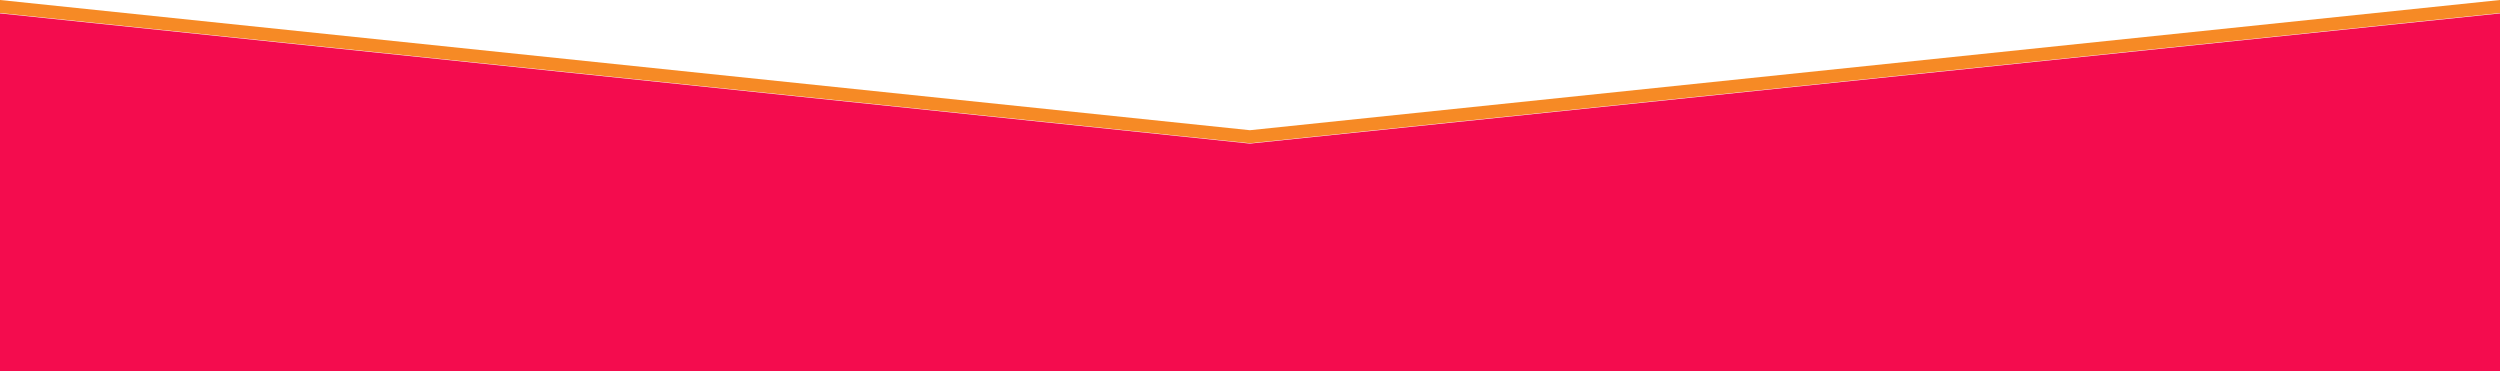 <?xml version="1.0" encoding="utf-8"?>
<!-- Generator: Adobe Illustrator 25.4.1, SVG Export Plug-In . SVG Version: 6.00 Build 0)  -->
<svg version="1.1" id="Layer_1" xmlns="http://www.w3.org/2000/svg" xmlns:xlink="http://www.w3.org/1999/xlink" x="0px" y="0px"
	 viewBox="0 0 1920 285" style="enable-background:new 0 0 1920 285;" xml:space="preserve">
<style type="text/css">
	.st0{fill:#F68A25;}
	.st1{fill:#F40C4E;}
</style>
<g>
	<polygon class="st0" points="959.9,100 0,0 0,10 959.9,110 1920,10 1920,0 	"/>
	<polygon class="st1" points="1920,285 1920,10.3 959.9,110.3 0,10.3 0,285 	"/>
</g>
</svg>
